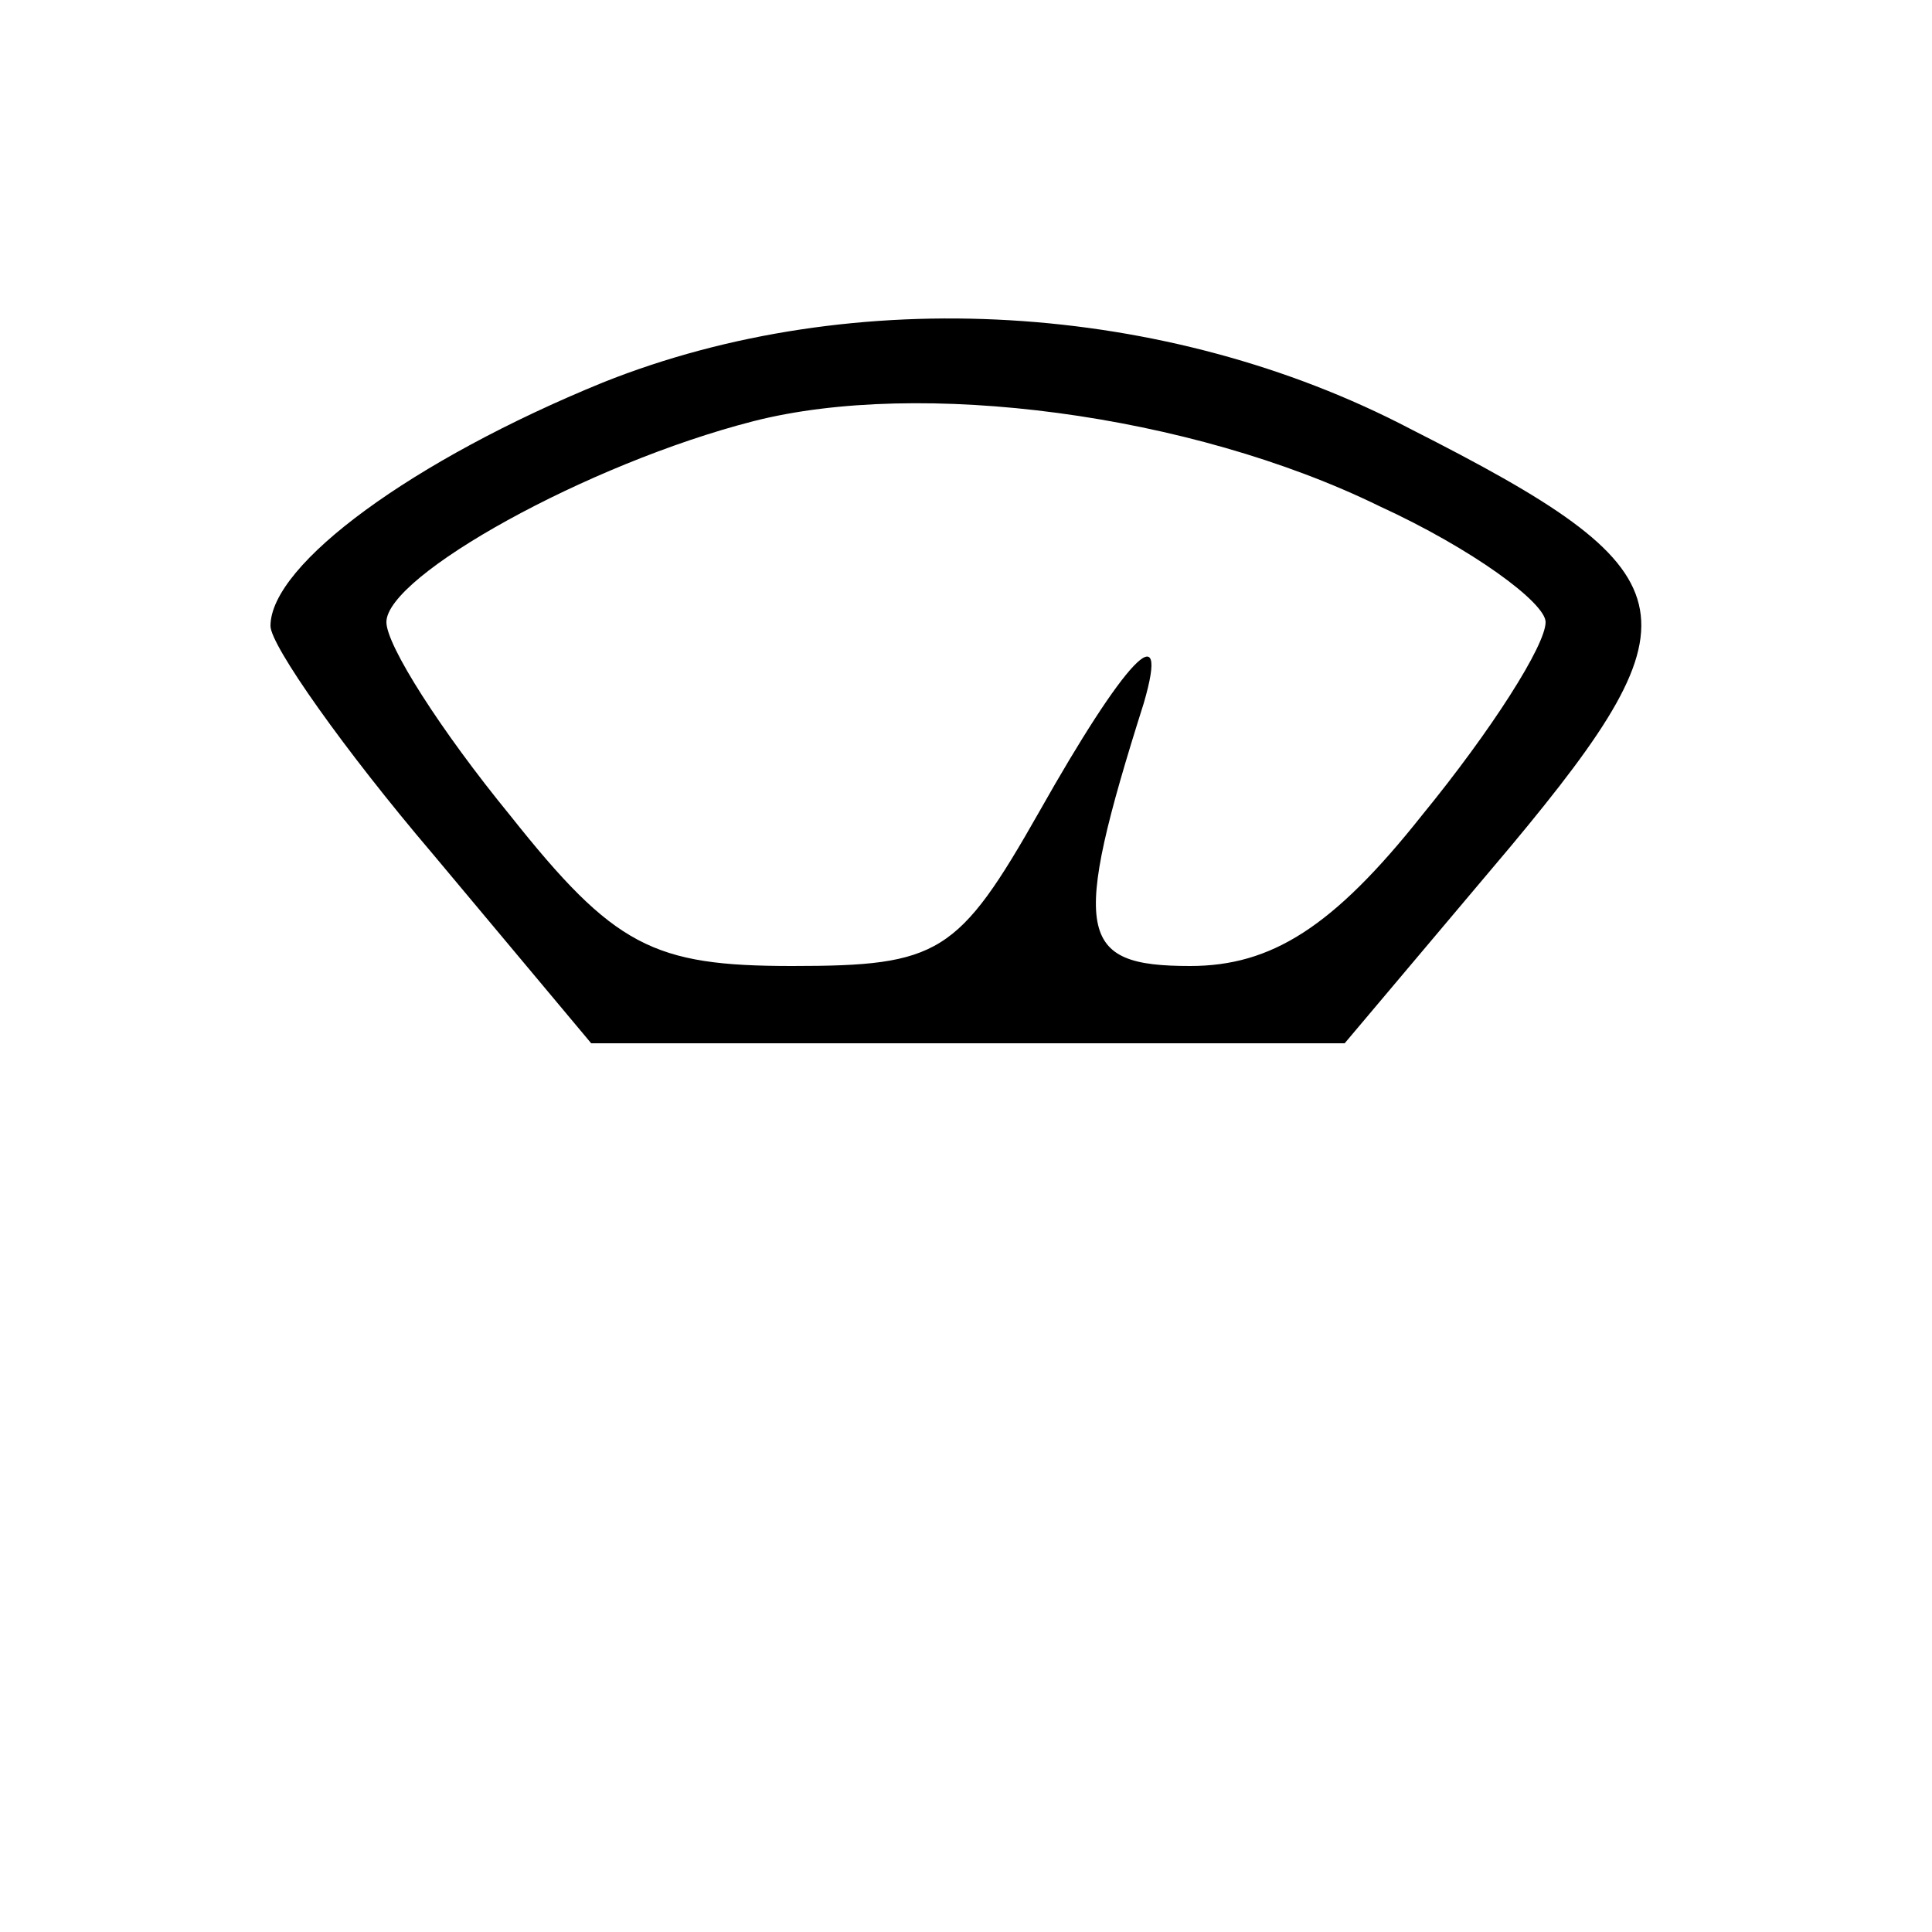 <?xml version="1.0" standalone="no"?>
<!DOCTYPE svg PUBLIC "-//W3C//DTD SVG 20010904//EN"
 "http://www.w3.org/TR/2001/REC-SVG-20010904/DTD/svg10.dtd">
<svg version="1.0" xmlns="http://www.w3.org/2000/svg"
 width="50pt" height="50pt" viewBox="0 0 50 50"
 preserveAspectRatio="xMidYMid meet">

<g transform="translate(0,50) scale(0.1,-0.1)"
fill="#000000" stroke="none">
<path d="M156 401 c-49 -20 -86 -47 -86 -63 0 -5 19 -32 42 -59 l41 -49 98 0
97 0 43 51 c50 60 47 71 -26 108 -63 33 -144 38 -209 12z m201 -32 c24 -11 43
-25 43 -30 0 -6 -14 -28 -32 -50 -23 -29 -39 -39 -60 -39 -29 0 -31 8 -12 68
7 24 -5 11 -27 -28 -21 -37 -26 -40 -64 -40 -36 0 -46 5 -73 39 -18 22 -32 44
-32 50 0 12 52 41 95 52 43 11 113 2 162 -22z"/>
</g>
</svg>
